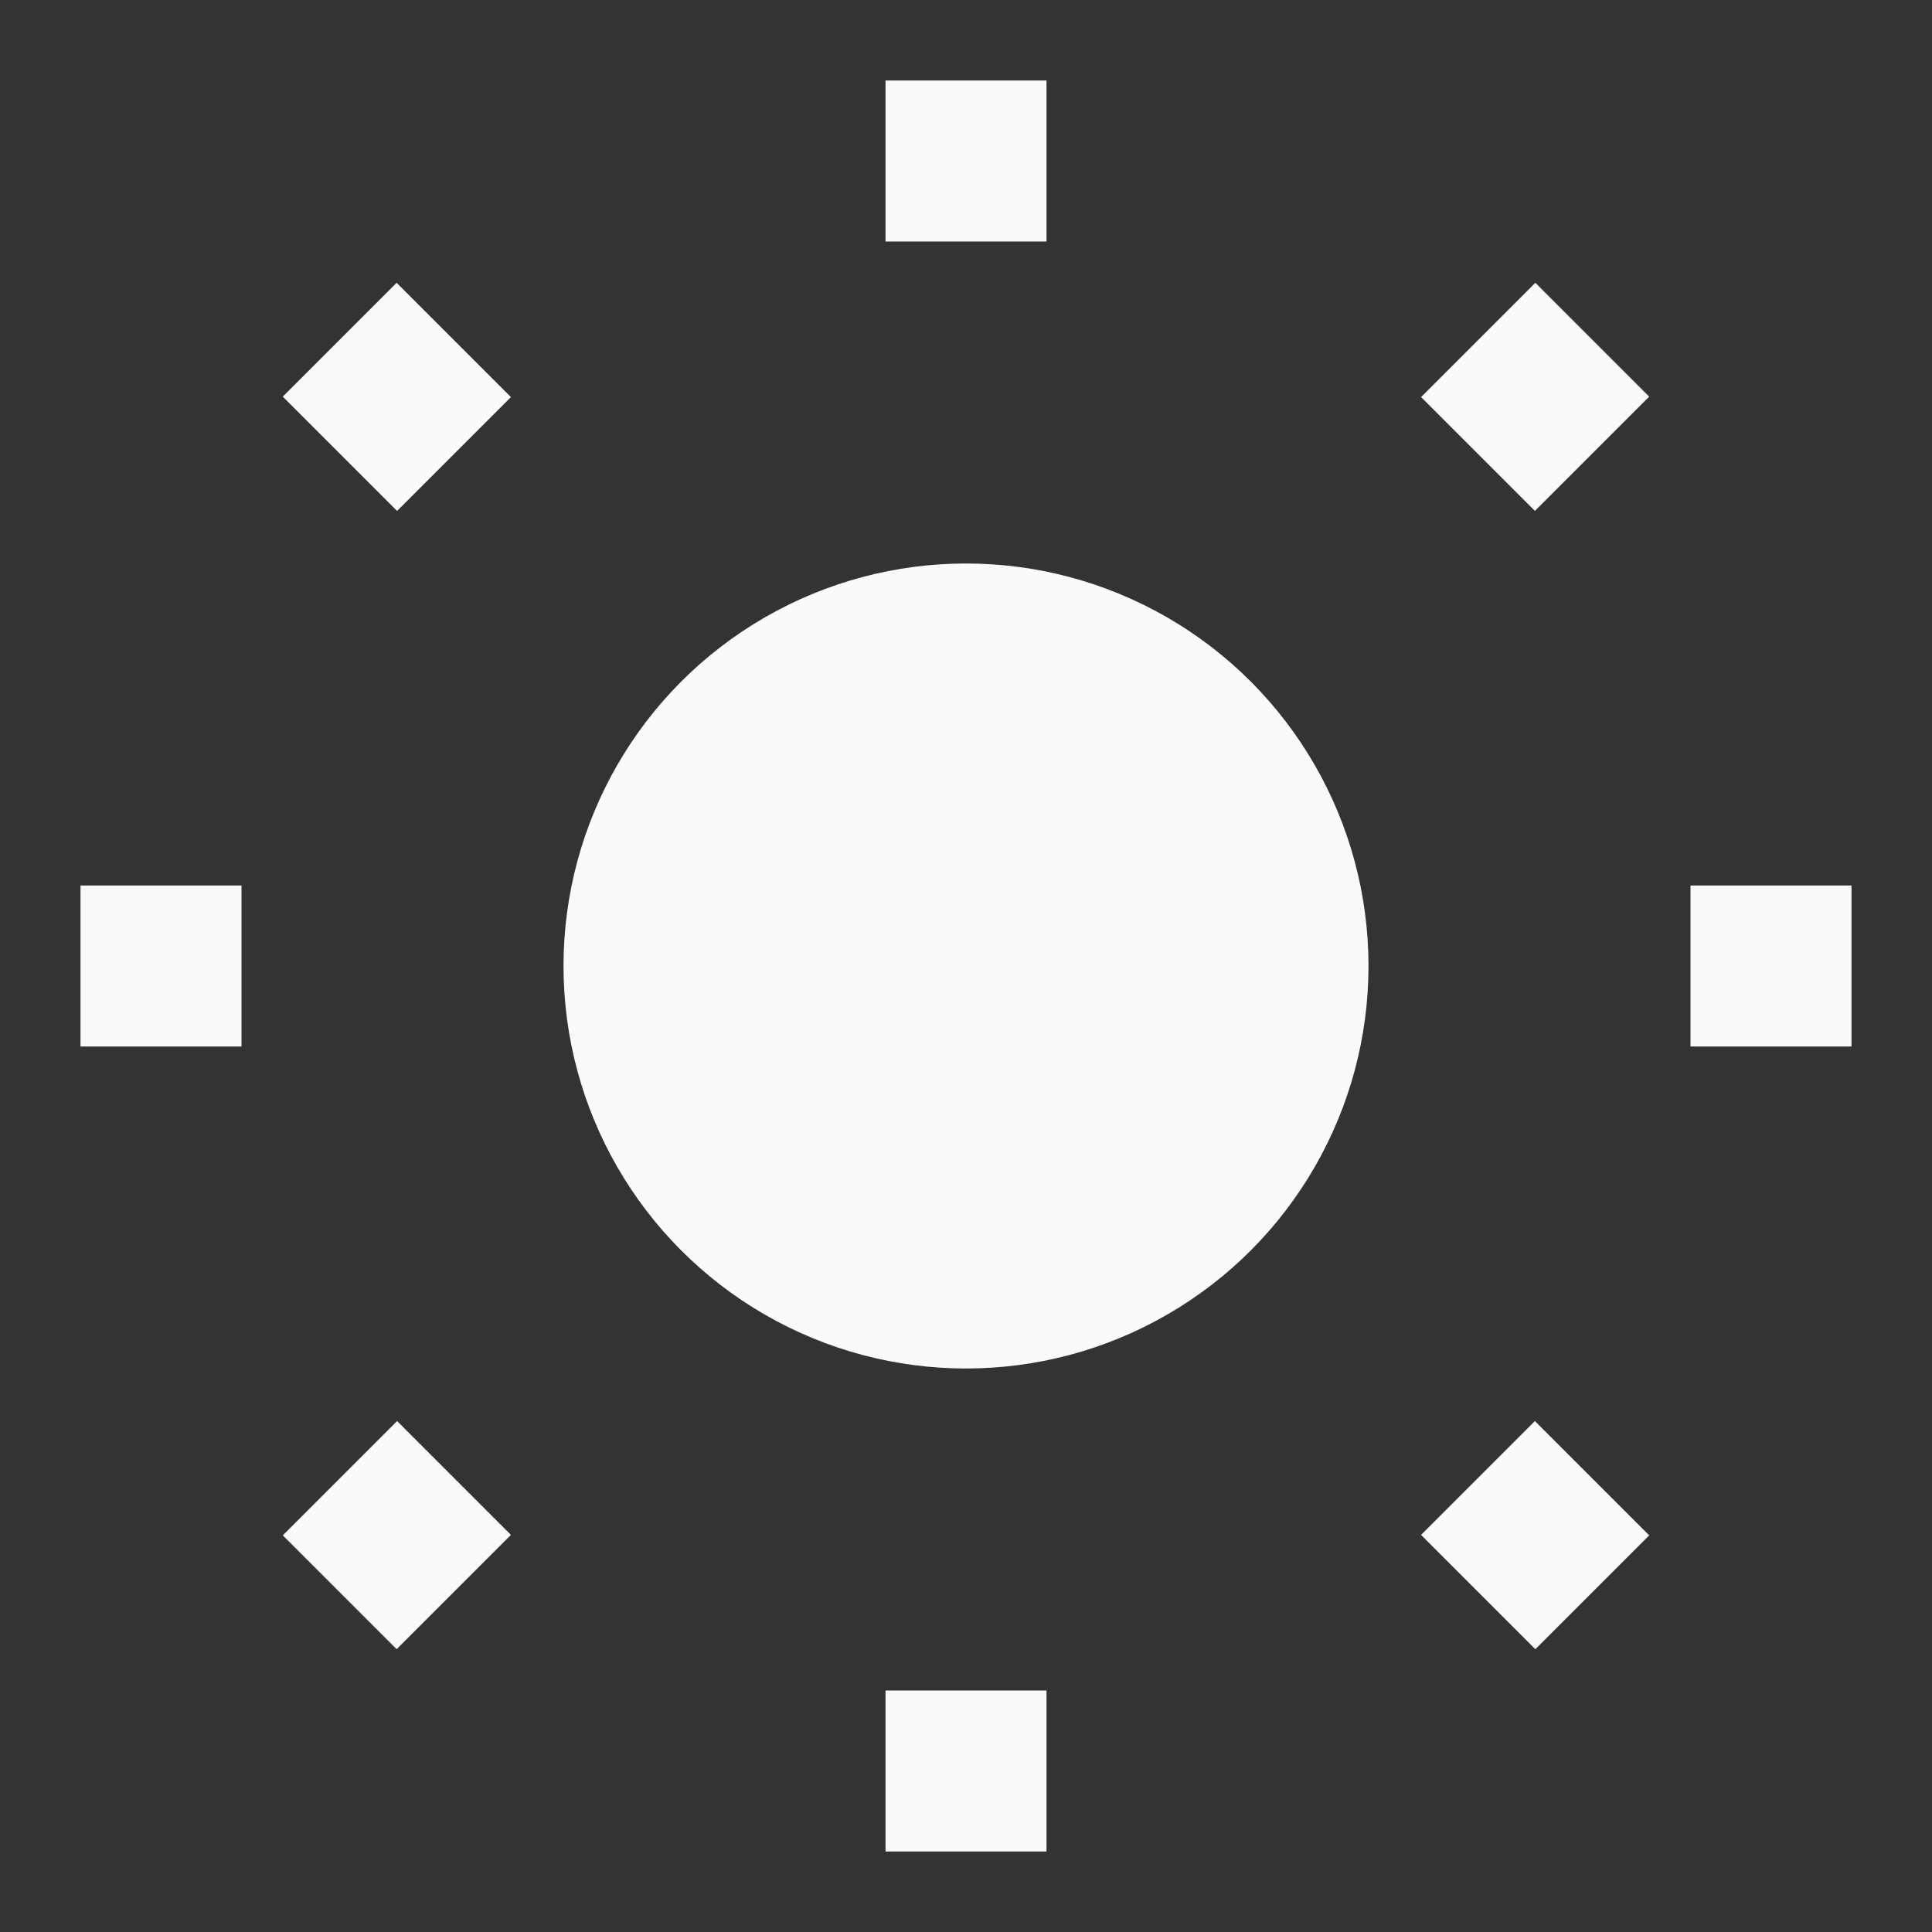 <svg xmlns="http://www.w3.org/2000/svg" viewBox="0 0 24 24" width="24" height="24" fill="#FAFAFA">
  <rect x="0" y="0" width="24" height="24" fill="#333333" stroke="none"/>
  <title>Sun</title>
  <circle cx="12" cy="12" r="5"/>
  <line x1="12" y1="1" x2="12" y2="3" stroke="#FAFAFA" stroke-width="2"/>
  <line x1="12" y1="21" x2="12" y2="23" stroke="#FAFAFA" stroke-width="2"/>
  <line x1="4.22" y1="4.22" x2="5.64" y2="5.64" stroke="#FAFAFA" stroke-width="2"/>
  <line x1="18.36" y1="18.36" x2="19.78" y2="19.78" stroke="#FAFAFA" stroke-width="2"/>
  <line x1="1" y1="12" x2="3" y2="12" stroke="#FAFAFA" stroke-width="2"/>
  <line x1="21" y1="12" x2="23" y2="12" stroke="#FAFAFA" stroke-width="2"/>
  <line x1="4.22" y1="19.78" x2="5.64" y2="18.36" stroke="#FAFAFA" stroke-width="2"/>
  <line x1="18.36" y1="5.64" x2="19.78" y2="4.22" stroke="#FAFAFA" stroke-width="2"/>
</svg>
